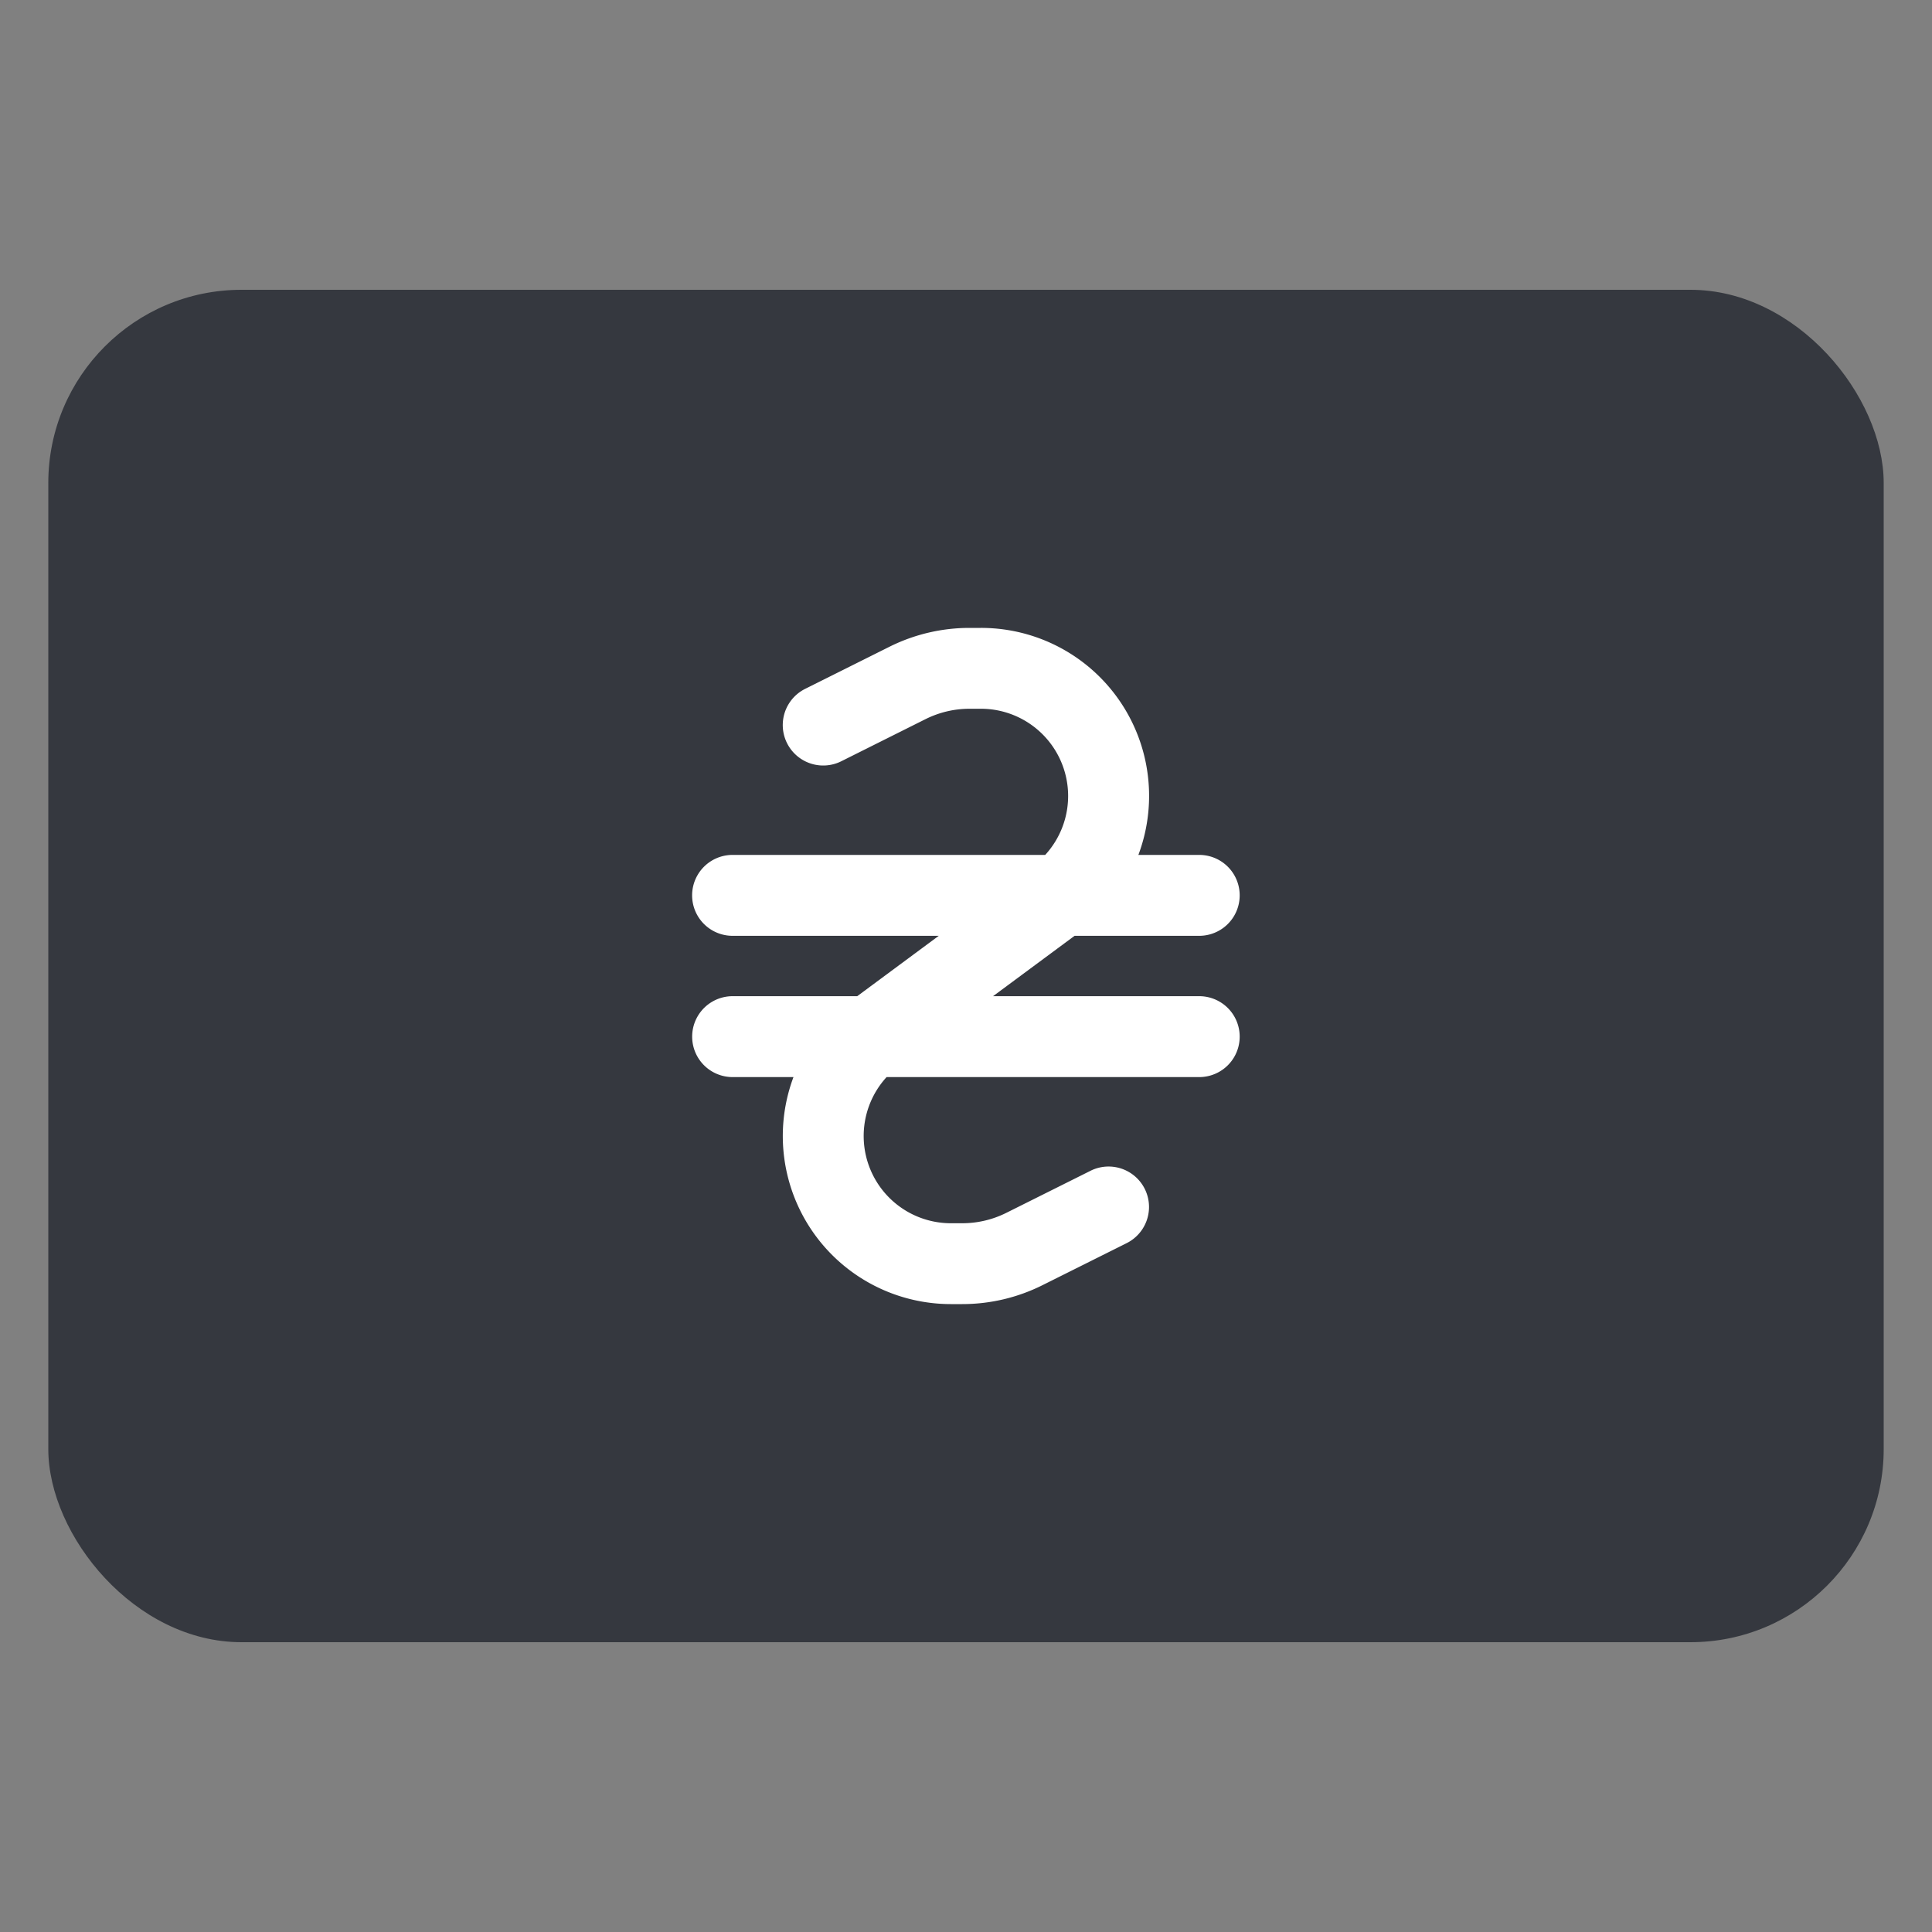 <svg xmlns="http://www.w3.org/2000/svg" fill="none" viewBox="0 0 40 40" focusable="false"><rect x="0" y="0" width="40" height="40" fill="#808080" stroke="none"/><rect width="38" height="28" x="1" y="6" fill="#35383F" rx="4"/><path fill="#fff" fill-rule="evenodd" d="M19.16 14.89c.284-.142.596-.216.913-.216h.236A1.806 1.806 0 0 1 21.64 17.7h-6.473a.837.837 0 1 0 0 1.675h4.269l-1.688 1.25h-2.58a.837.837 0 1 0 0 1.675h1.26a3.48 3.48 0 0 0 3.259 4.7h.236c.577 0 1.145-.134 1.661-.392l1.742-.87a.837.837 0 1 0-.748-1.498l-1.742.87a2.043 2.043 0 0 1-.913.216h-.236a1.806 1.806 0 0 1-1.331-3.026h6.473a.837.837 0 0 0 0-1.675H20.56l1.688-1.25h2.581a.837.837 0 1 0 0-1.675h-1.26a3.478 3.478 0 0 0-3.26-4.7h-.236c-.577 0-1.145.134-1.661.392l-1.742.87a.837.837 0 1 0 .748 1.499l1.742-.871" clip-rule="evenodd"/></svg>